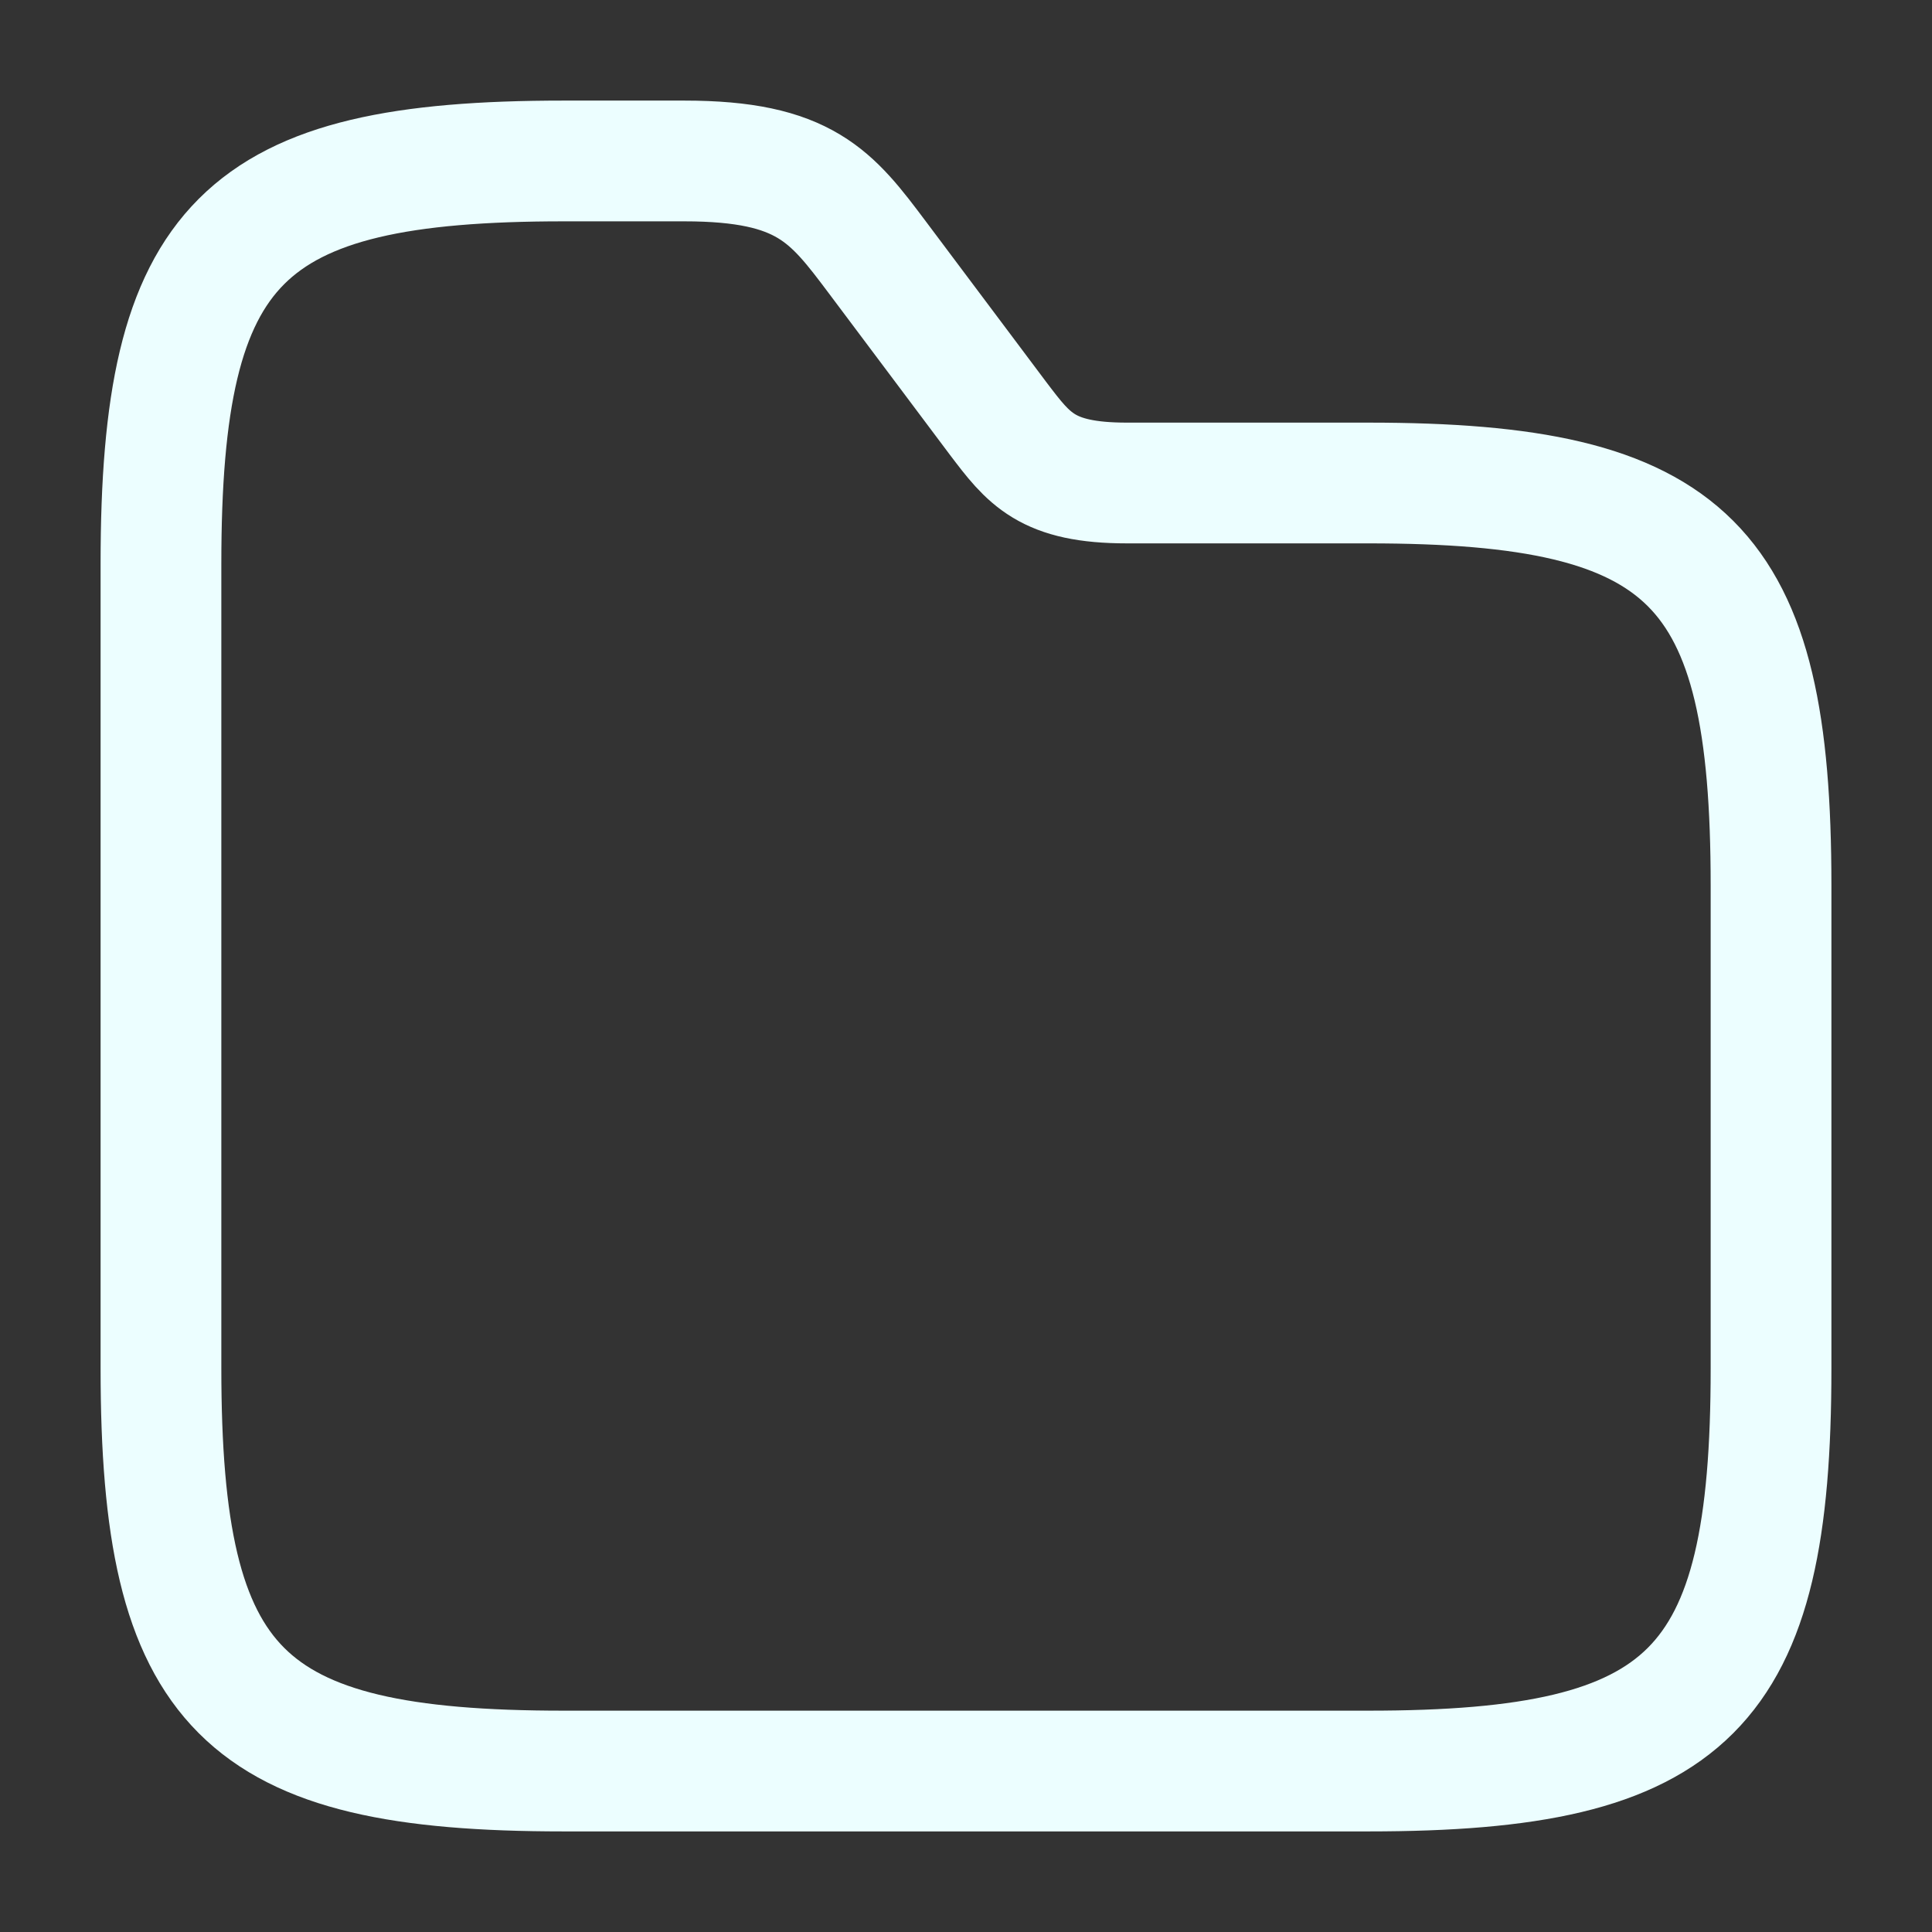 <svg width="16" height="16" viewBox="0 0 16 16" fill="none" xmlns="http://www.w3.org/2000/svg">
<rect x="0" y="0" width="16" height="16" fill="#333333" stroke="none"/>
<path d="M14.667 7.333V11.333C14.667 14 14 14.667 11.333 14.667H4.667C2 14.667 1.333 14 1.333 11.333V4.667C1.333 2 2 1.333 4.667 1.333H5.667C6.667 1.333 6.887 1.627 7.267 2.133L8.267 3.467C8.52 3.8 8.667 4 9.333 4H11.333C14 4 14.667 4.667 14.667 7.333Z" stroke="#ECFEFF" stroke-miterlimit="10"/>
</svg>
